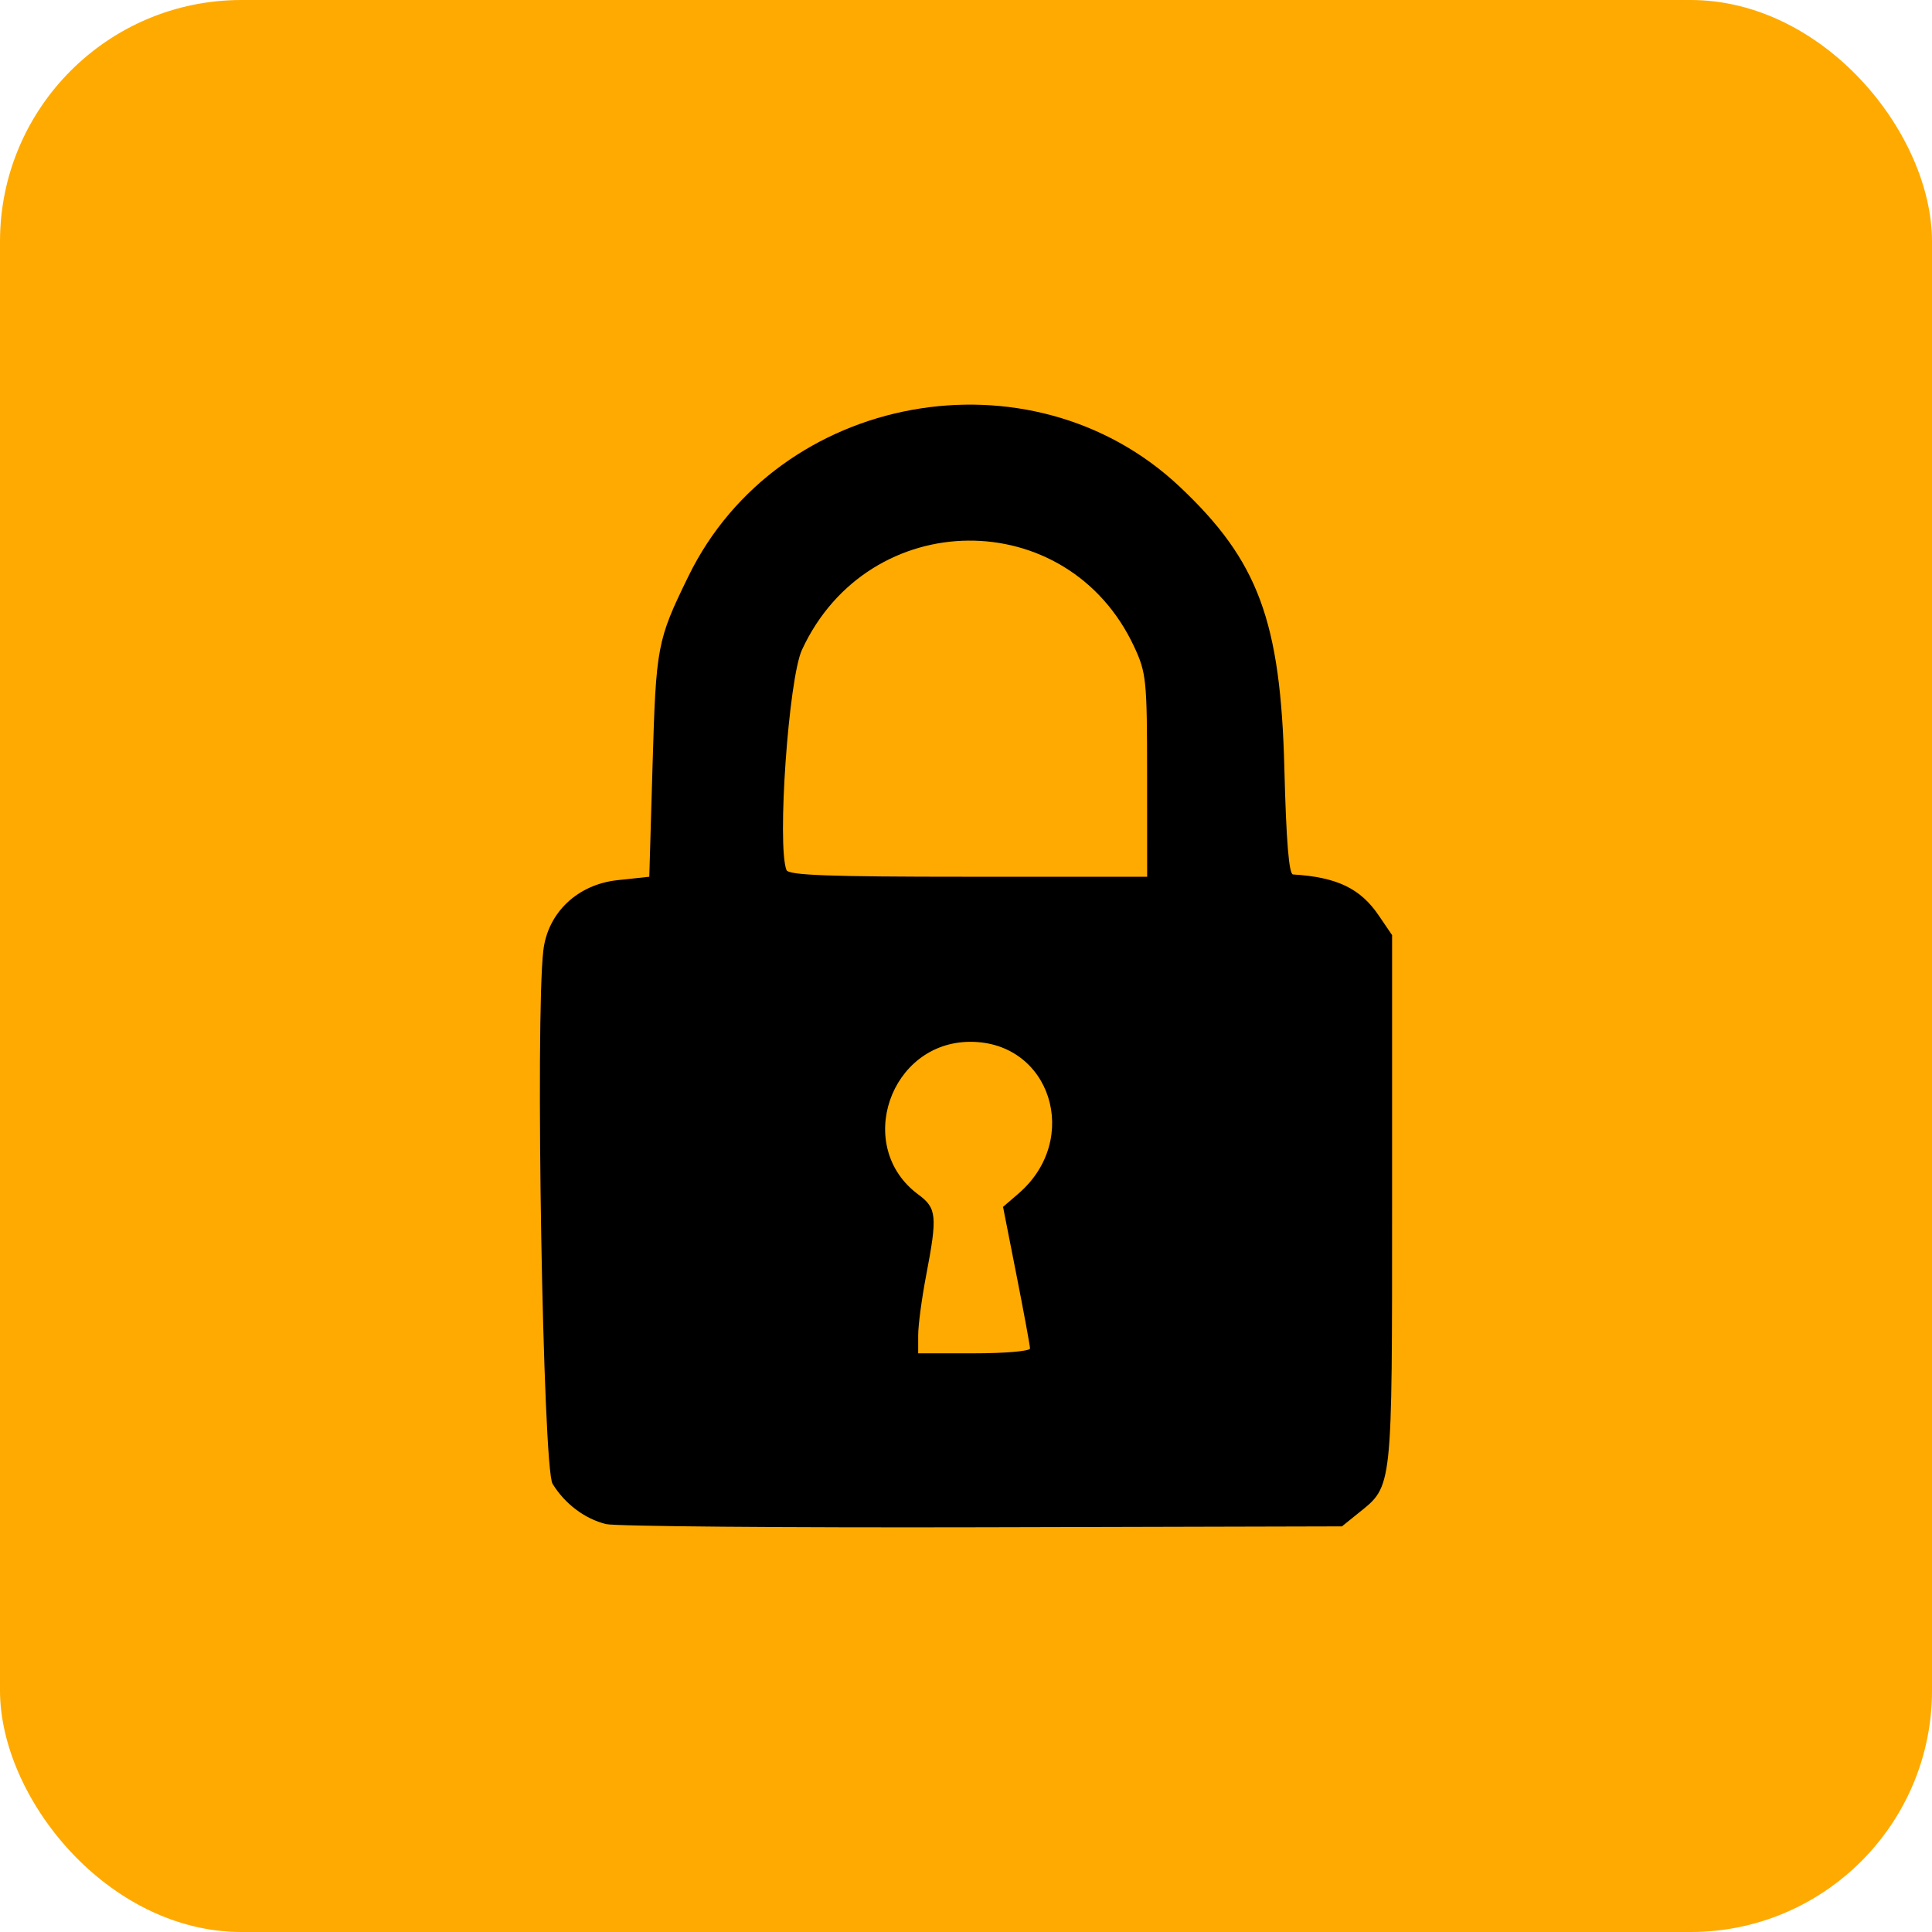 <svg xmlns="http://www.w3.org/2000/svg" width="128" height="128"><rect width="128" height="128" fill="#fa0" ry="16"/><path d="M40.158 100.976c-1.415-.347-2.736-1.342-3.55-2.672-.64-1.048-1.153-30.757-.61-35.34.297-2.5 2.265-4.366 4.906-4.65l2.113-.227.217-7.408c.231-7.892.3-8.251 2.379-12.508 5.95-12.179 22.683-15.223 32.55-5.921 5.205 4.906 6.683 8.893 6.931 18.693.12 4.755.301 6.975.57 6.992 2.898.175 4.46.92 5.674 2.707l.892 1.313V79.5c0 19.35.047 18.91-2.229 20.744l-1.094.882-23.827.06c-13.105.032-24.32-.063-24.922-.21m28.083-11.635c0-.175-.402-2.358-.894-4.85l-.893-4.532 1.023-.882c4.176-3.599 2.135-10.054-3.18-10.054-5.345 0-7.726 6.96-3.459 10.115 1.226.906 1.276 1.418.524 5.35-.291 1.521-.53 3.307-.53 3.97v1.203h3.705c2.037 0 3.704-.144 3.704-.32m7.758-37.957c-.003-6.345-.05-6.8-.857-8.535-4.41-9.47-17.592-9.348-22.01.203-.884 1.91-1.66 12.942-1.027 14.589.134.348 2.79.446 12.034.446h11.863z"/></svg>